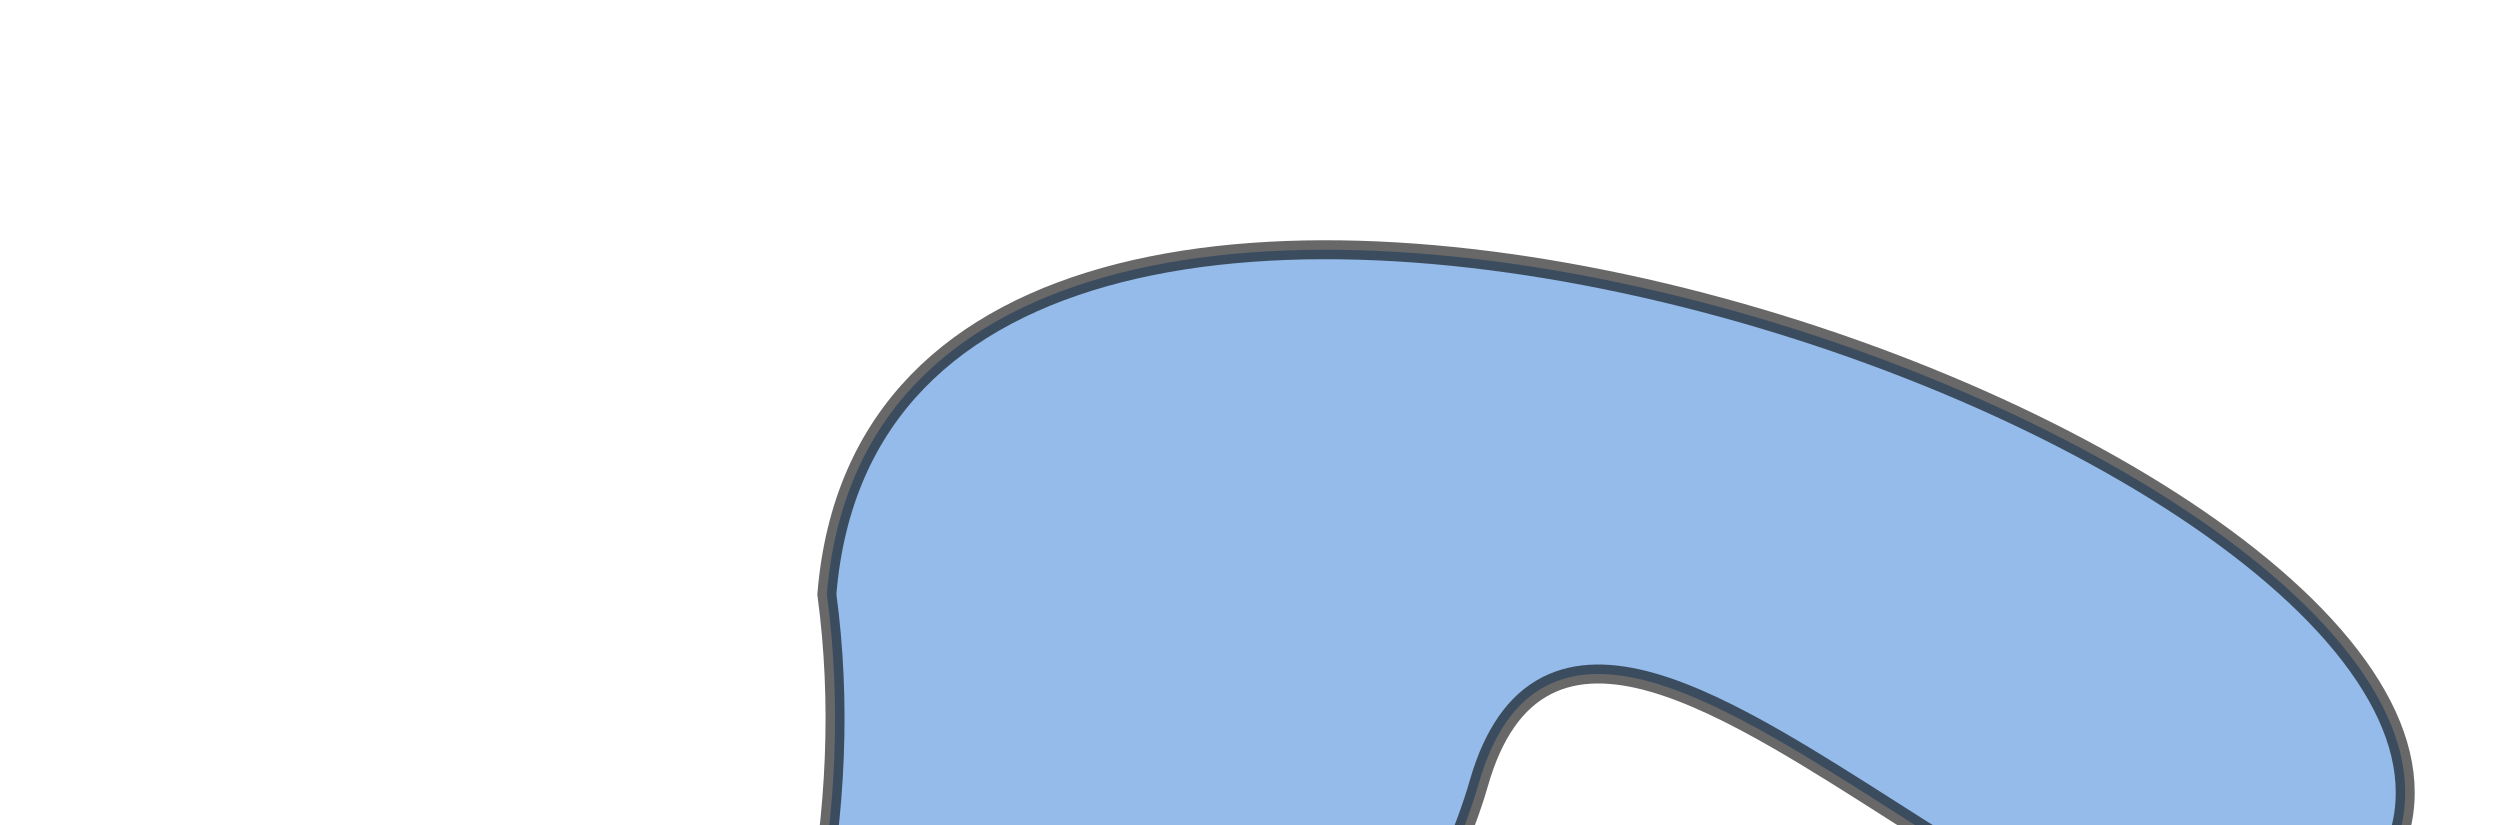 <svg width="527" height="174" viewBox="0 0 527 174" fill="none" xmlns="http://www.w3.org/2000/svg">
<path opacity="0.59" d="M174.303 125.281C175.864 106.185 182.717 91.498 193.364 80.489C204.075 69.413 218.744 61.937 236.054 57.542C270.718 48.742 315.565 52.403 358.917 63.743C402.248 75.077 443.798 94.007 471.838 115.467C485.865 126.202 496.387 137.477 502.12 148.632C507.823 159.728 508.756 170.611 503.826 180.883C498.713 191.535 492.431 197.81 485.43 201.027C478.414 204.252 470.404 204.53 461.609 202.668C443.9 198.918 423.741 186.668 403.77 173.982C402.185 172.974 400.6 171.965 399.019 170.957C390.712 165.662 382.5 160.428 374.651 155.917C365.317 150.554 356.363 146.135 348.215 143.825C340.077 141.519 332.456 141.237 326.02 144.544C319.554 147.866 314.75 154.568 311.718 165.179C305.914 185.488 288.315 217.975 264.015 255.154C239.758 292.266 208.956 333.855 176.918 372.309C144.873 410.774 111.641 446.043 82.528 470.55C67.967 482.809 54.503 492.317 42.785 498.196C30.989 504.115 21.338 506.164 14.2 504.125C10.543 503.079 8.266 501.52 6.942 499.646C5.626 497.783 5.065 495.344 5.36 492.159C5.964 485.648 10.074 476.751 16.993 465.589C25.714 451.521 38.5 434.445 53.148 414.883C61.672 403.5 70.826 391.274 80.177 378.31C105.514 343.179 132.126 302.826 150.858 259.819C169.561 216.878 180.462 171.168 174.303 125.281Z" fill="#4B8DDB" stroke="black" stroke-width="4"/>
</svg>
